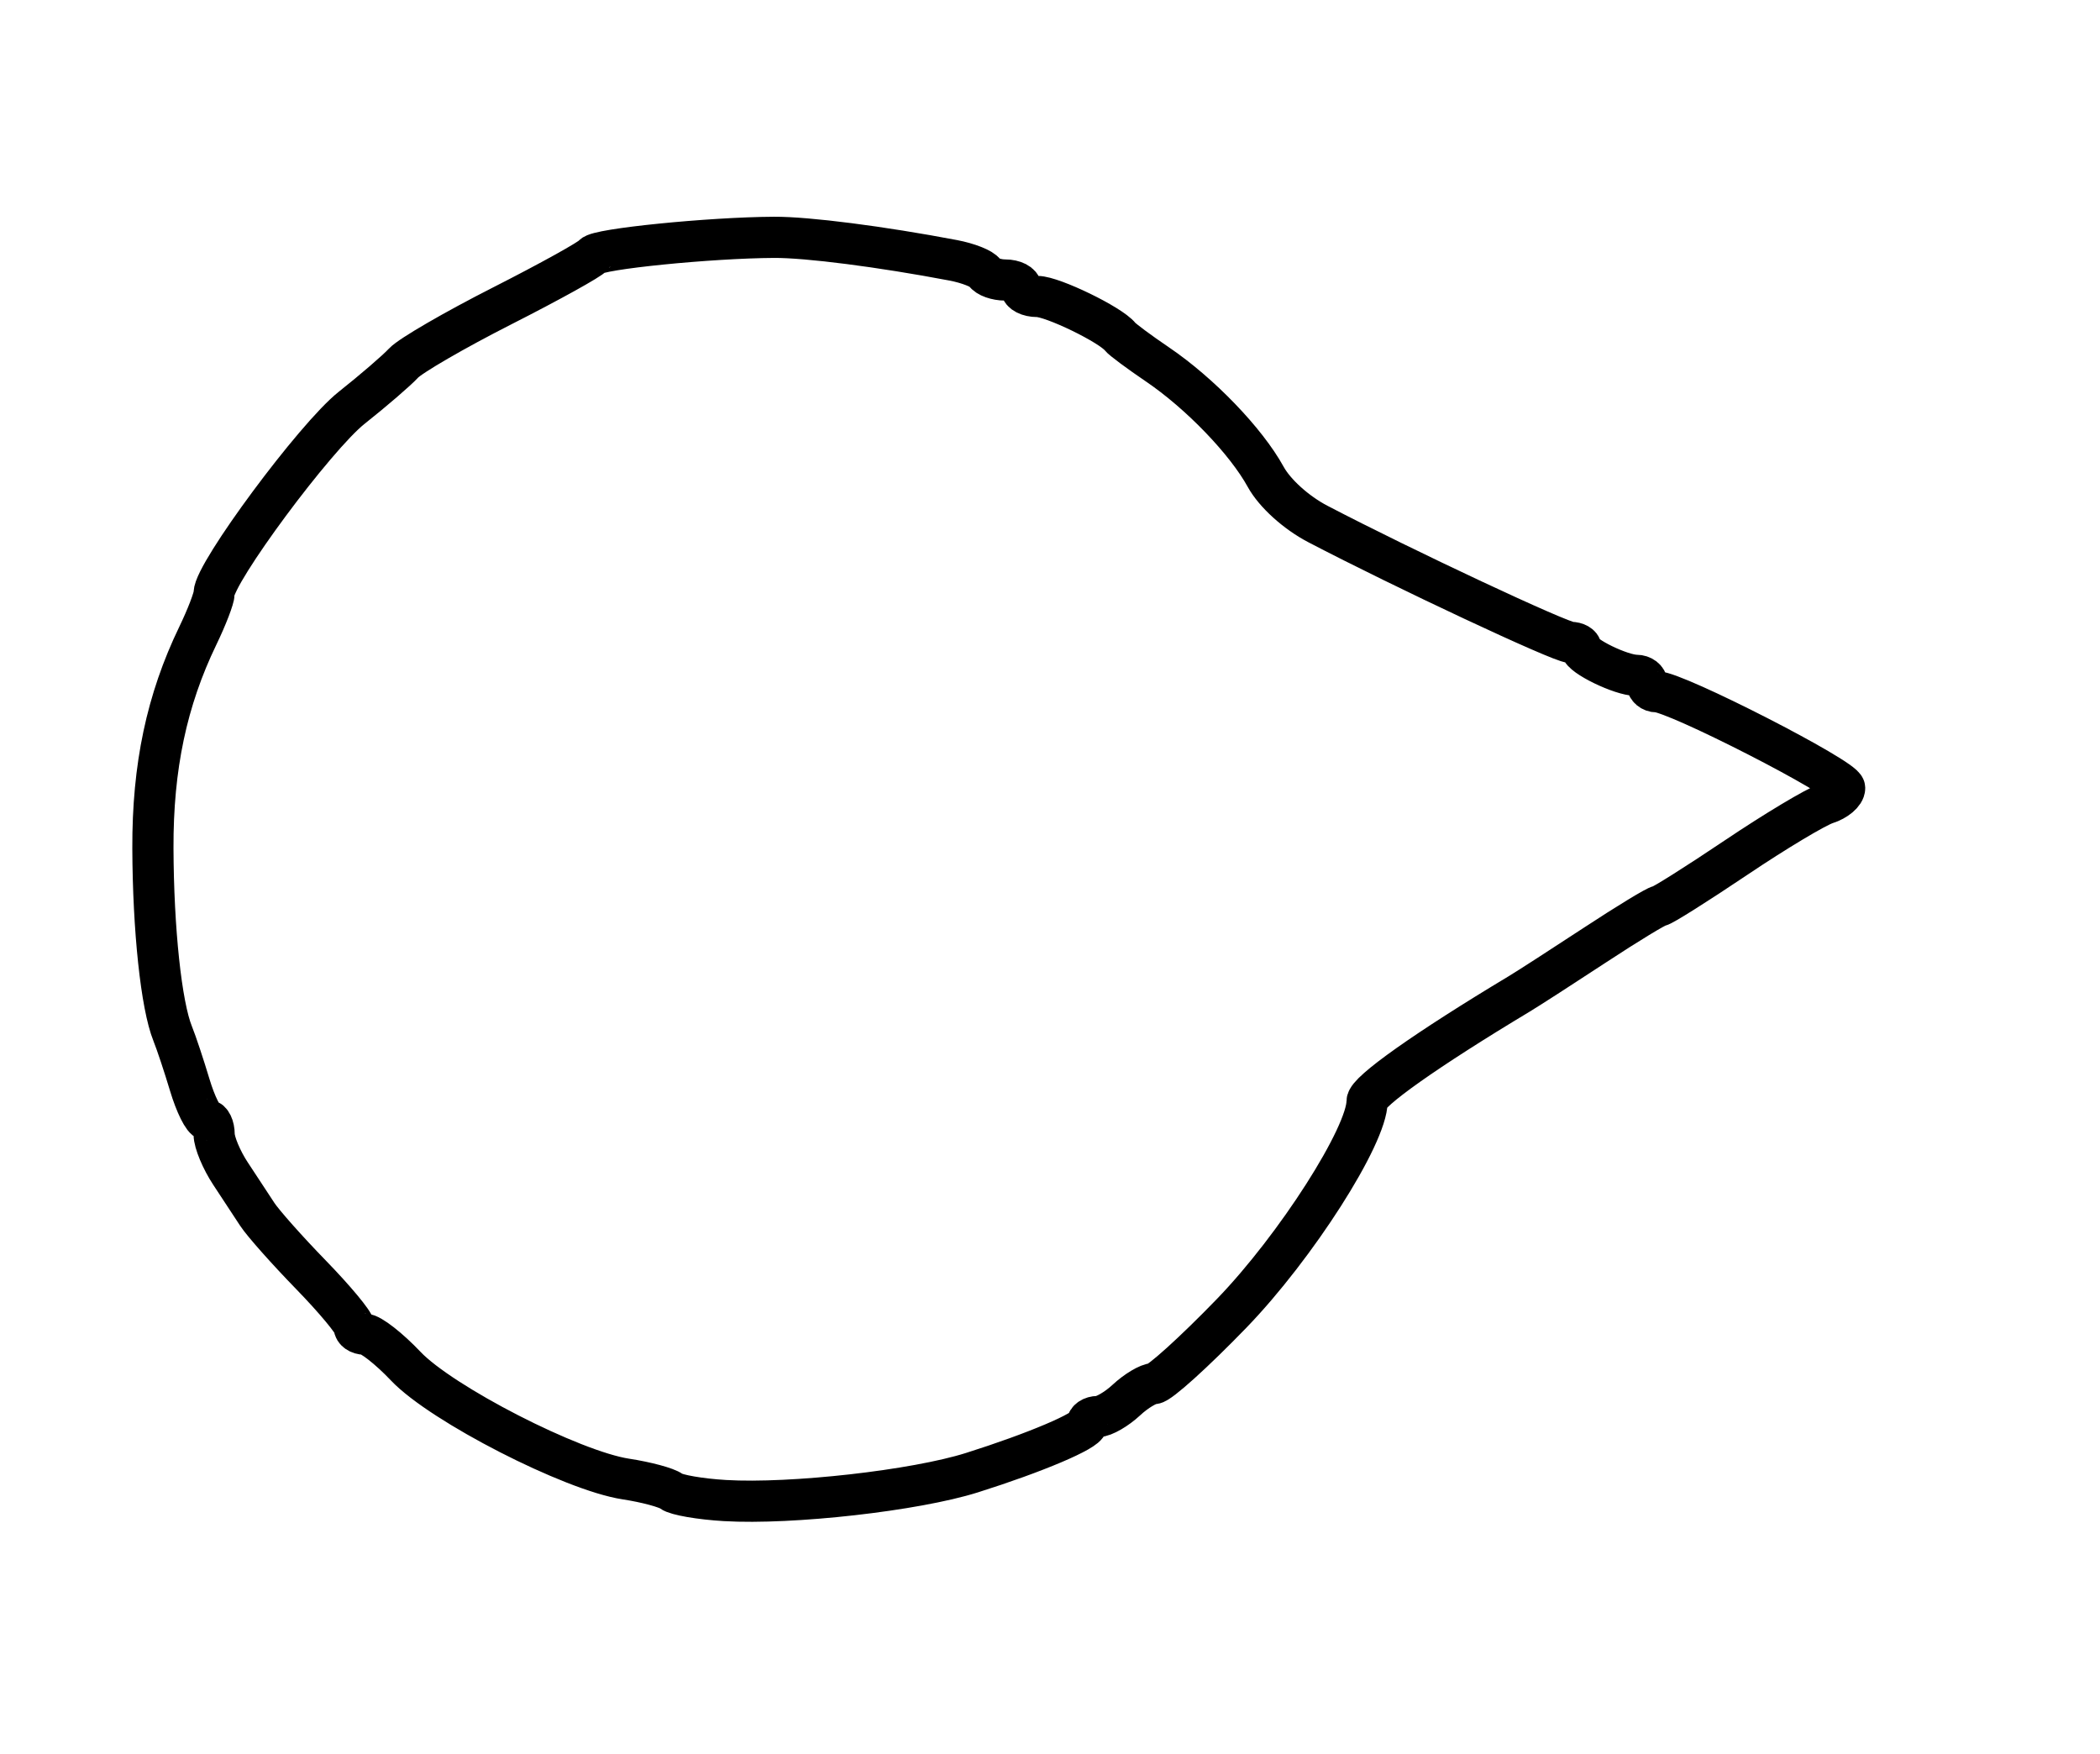 <?xml version="1.0" encoding="utf-8" ?>
<svg xmlns="http://www.w3.org/2000/svg" xmlns:ev="http://www.w3.org/2001/xml-events" xmlns:xlink="http://www.w3.org/1999/xlink" baseProfile="full" height="213" version="1.1" width="255">
  <defs/>
  <path d="M 88.03,182.202 C 85.022,182.025 82.097,181.519 81.53,181.077 C 80.964,180.635 78.475,179.965 76,179.588 C 69.448,178.591 53.619,170.476 49.266,165.882 C 47.243,163.747 45.006,162 44.294,162 C 43.582,162 43,161.589 43,161.088 C 43,160.586 40.638,157.746 37.75,154.778 C 34.862,151.81 31.931,148.508 31.236,147.441 C 30.54,146.373 29.079,144.15 27.989,142.5 C 26.899,140.85 26.006,138.713 26.004,137.75 C 26.002,136.787 25.622,136 25.16,136 C 24.698,136 23.747,134.088 23.046,131.75 C 22.345,129.412 21.409,126.6 20.965,125.5 C 19.581,122.071 18.603,112.892 18.567,103 C 18.53,93.115 20.243,85.012 24.021,77.193 C 25.109,74.94 26,72.622 26,72.043 C 26,69.589 38.286,53.017 42.697,49.52 C 45.339,47.426 48.175,44.982 49,44.089 C 49.825,43.195 55.225,40.064 61,37.131 C 66.775,34.198 71.725,31.453 72,31.032 C 72.521,30.233 86.201,28.857 94,28.818 C 98.058,28.798 106.964,29.941 115.762,31.611 C 117.556,31.952 119.271,32.629 119.571,33.115 C 119.872,33.602 120.991,34 122.059,34 C 123.127,34 124,34.45 124,35 C 124,35.55 124.886,36 125.97,36 C 127.801,36 134.872,39.432 136,40.869 C 136.275,41.219 138.315,42.735 140.533,44.238 C 145.697,47.738 151.31,53.564 153.689,57.895 C 154.79,59.899 157.386,62.246 160.027,63.624 C 170.438,69.059 189.522,78 190.712,78 C 191.42,78 192.004,78.338 192.008,78.75 C 192.017,79.648 196.86,82 198.699,82 C 199.415,82 200,82.45 200,83 C 200,83.55 200.532,84 201.182,84 C 203.462,84 223.987,94.512 223.994,95.683 C 223.997,96.333 222.988,97.186 221.75,97.577 C 220.512,97.969 215.58,100.924 210.788,104.145 C 205.997,107.365 201.814,110 201.493,110 C 201.172,110 197.655,112.138 193.676,114.75 C 189.698,117.362 185.556,120.033 184.472,120.685 C 173.212,127.45 166,132.549 166,133.743 C 166,137.88 157.362,151.397 149.562,159.465 C 145.024,164.159 140.772,168 140.113,168 C 139.455,168 137.95,168.9 136.77,170 C 135.589,171.1 134.033,172 133.311,172 C 132.59,172 132,172.398 132,172.884 C 132,173.721 125.686,176.399 118,178.822 C 111.124,180.989 96.146,182.679 88.03,182.202" fill="none" stroke="black" stroke-width="5"/>
</svg>
